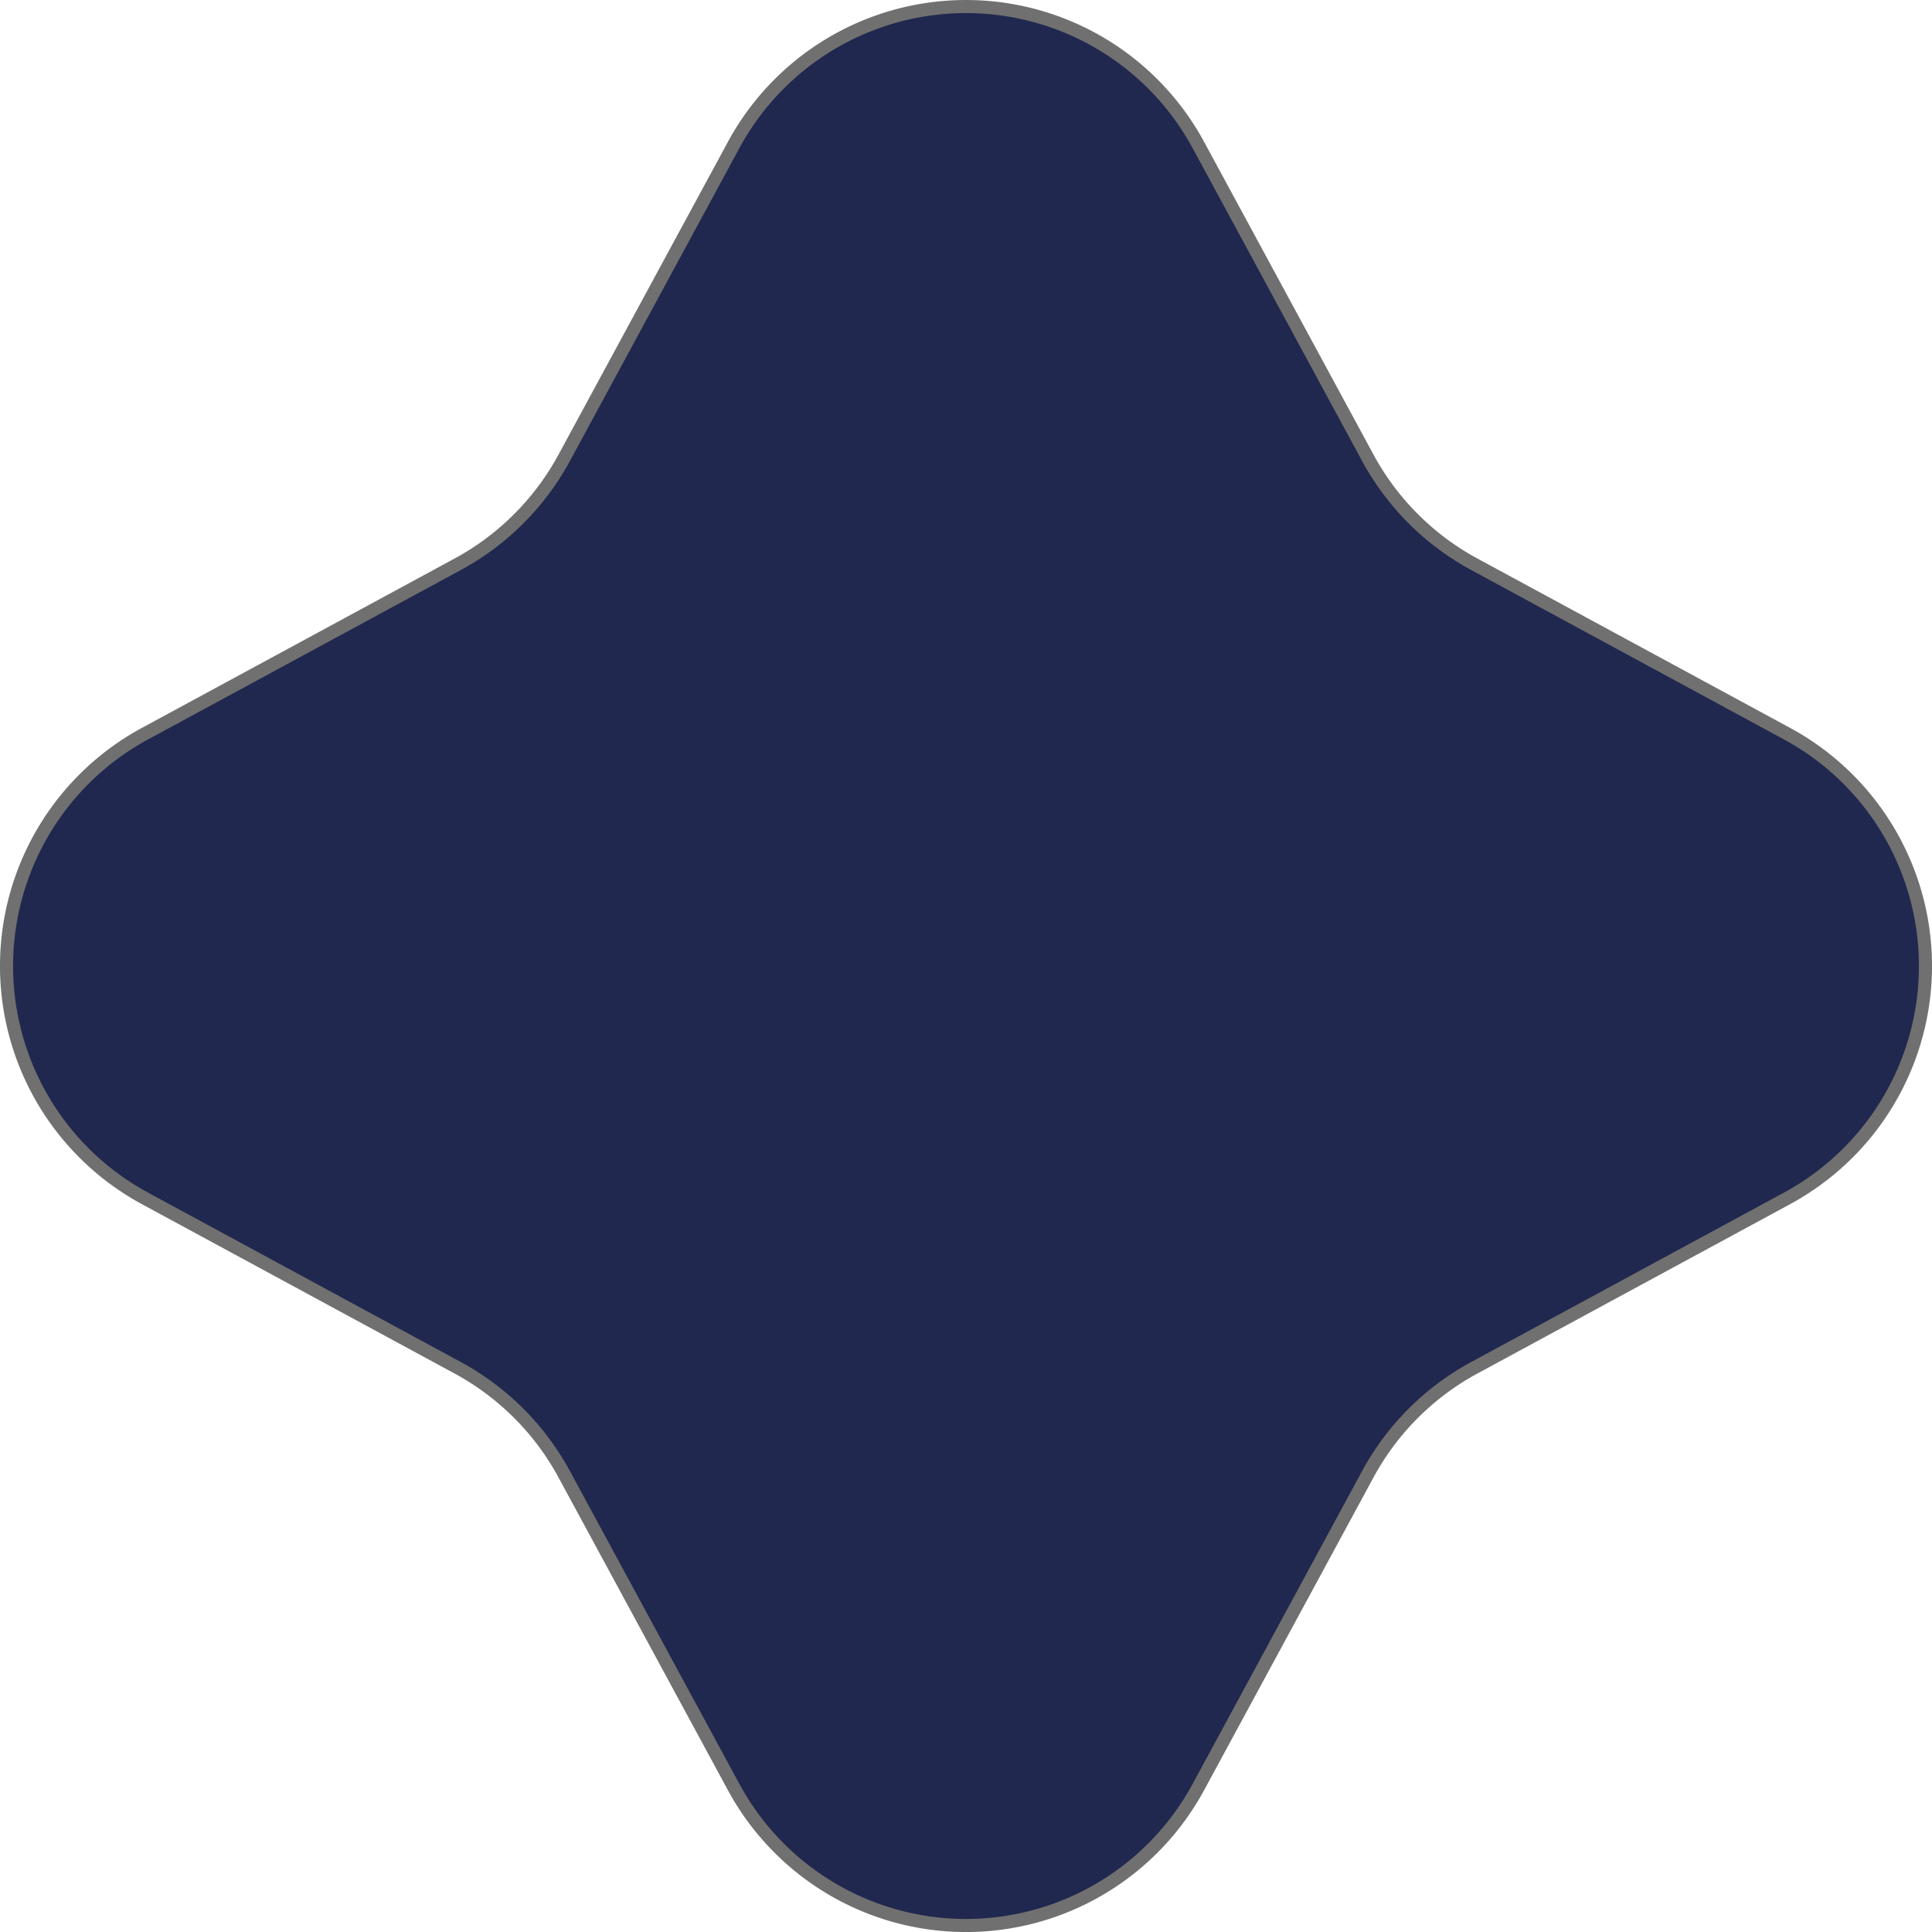 <svg xmlns="http://www.w3.org/2000/svg" width="147.748" height="147.748" viewBox="0 0 147.748 147.748">
  <path id="패스_329" data-name="패스 329" d="M1376.15,1377.974l12.958,23.923a20.2,20.2,0,0,0,8.144,8.144L1421.175,1423a20.206,20.206,0,0,1,0,35.534l-23.923,12.958a20.206,20.206,0,0,0-8.144,8.144l-12.958,23.923a20.206,20.206,0,0,1-35.534,0l-12.958-23.923a20.207,20.207,0,0,0-8.144-8.144l-23.923-12.958a20.206,20.206,0,0,1,0-35.534l23.923-12.958a20.206,20.206,0,0,0,8.144-8.144l12.958-23.923A20.206,20.206,0,0,1,1376.15,1377.974Z" transform="translate(-1284.509 -1366.891)" fill="#21284f" stroke="#707070" stroke-width="1"/>
</svg>
